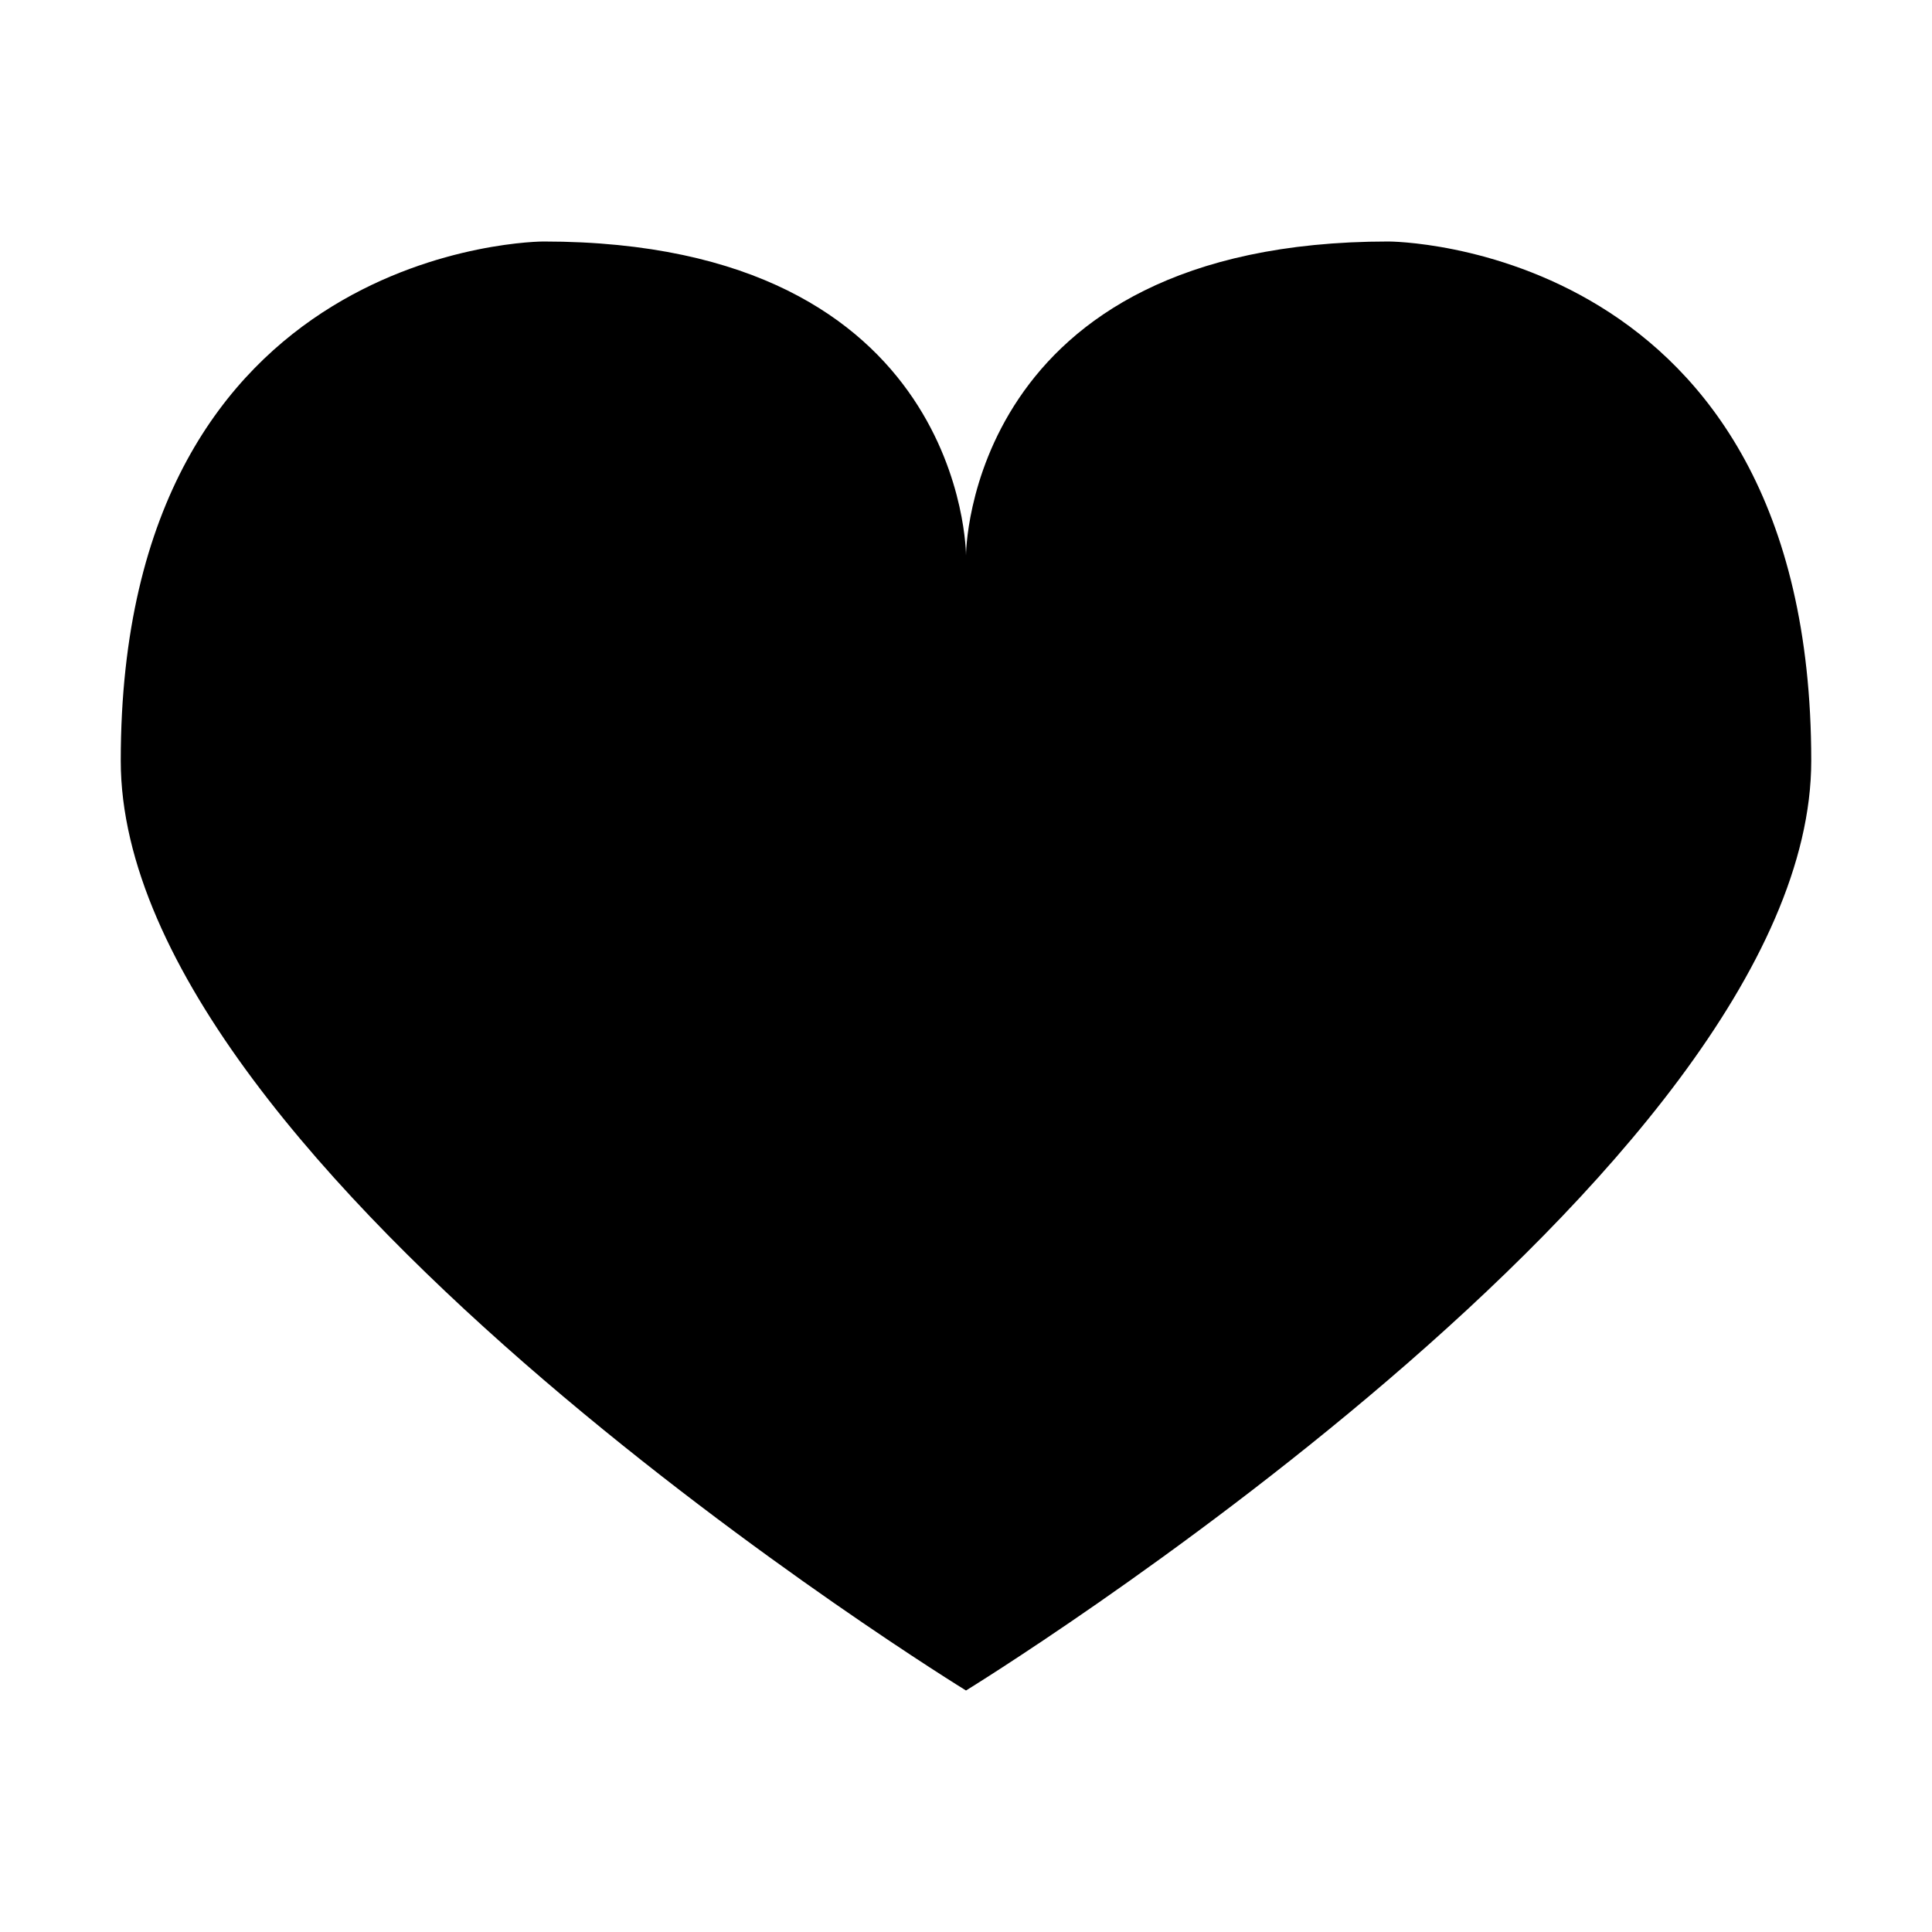 <svg xmlns="http://www.w3.org/2000/svg" viewBox="0 0 16 16" enable-background="new 0 0 16 16"><path d="M8,14c0,0-7-4.3-7-7.7C1,2,4.5,2,4.5,2C8,2,8,4.6,8,4.6S8,2,11.5,2c0,0,3.5,0,3.5,4.3C15,9.7,8,14,8,14z"/></svg>